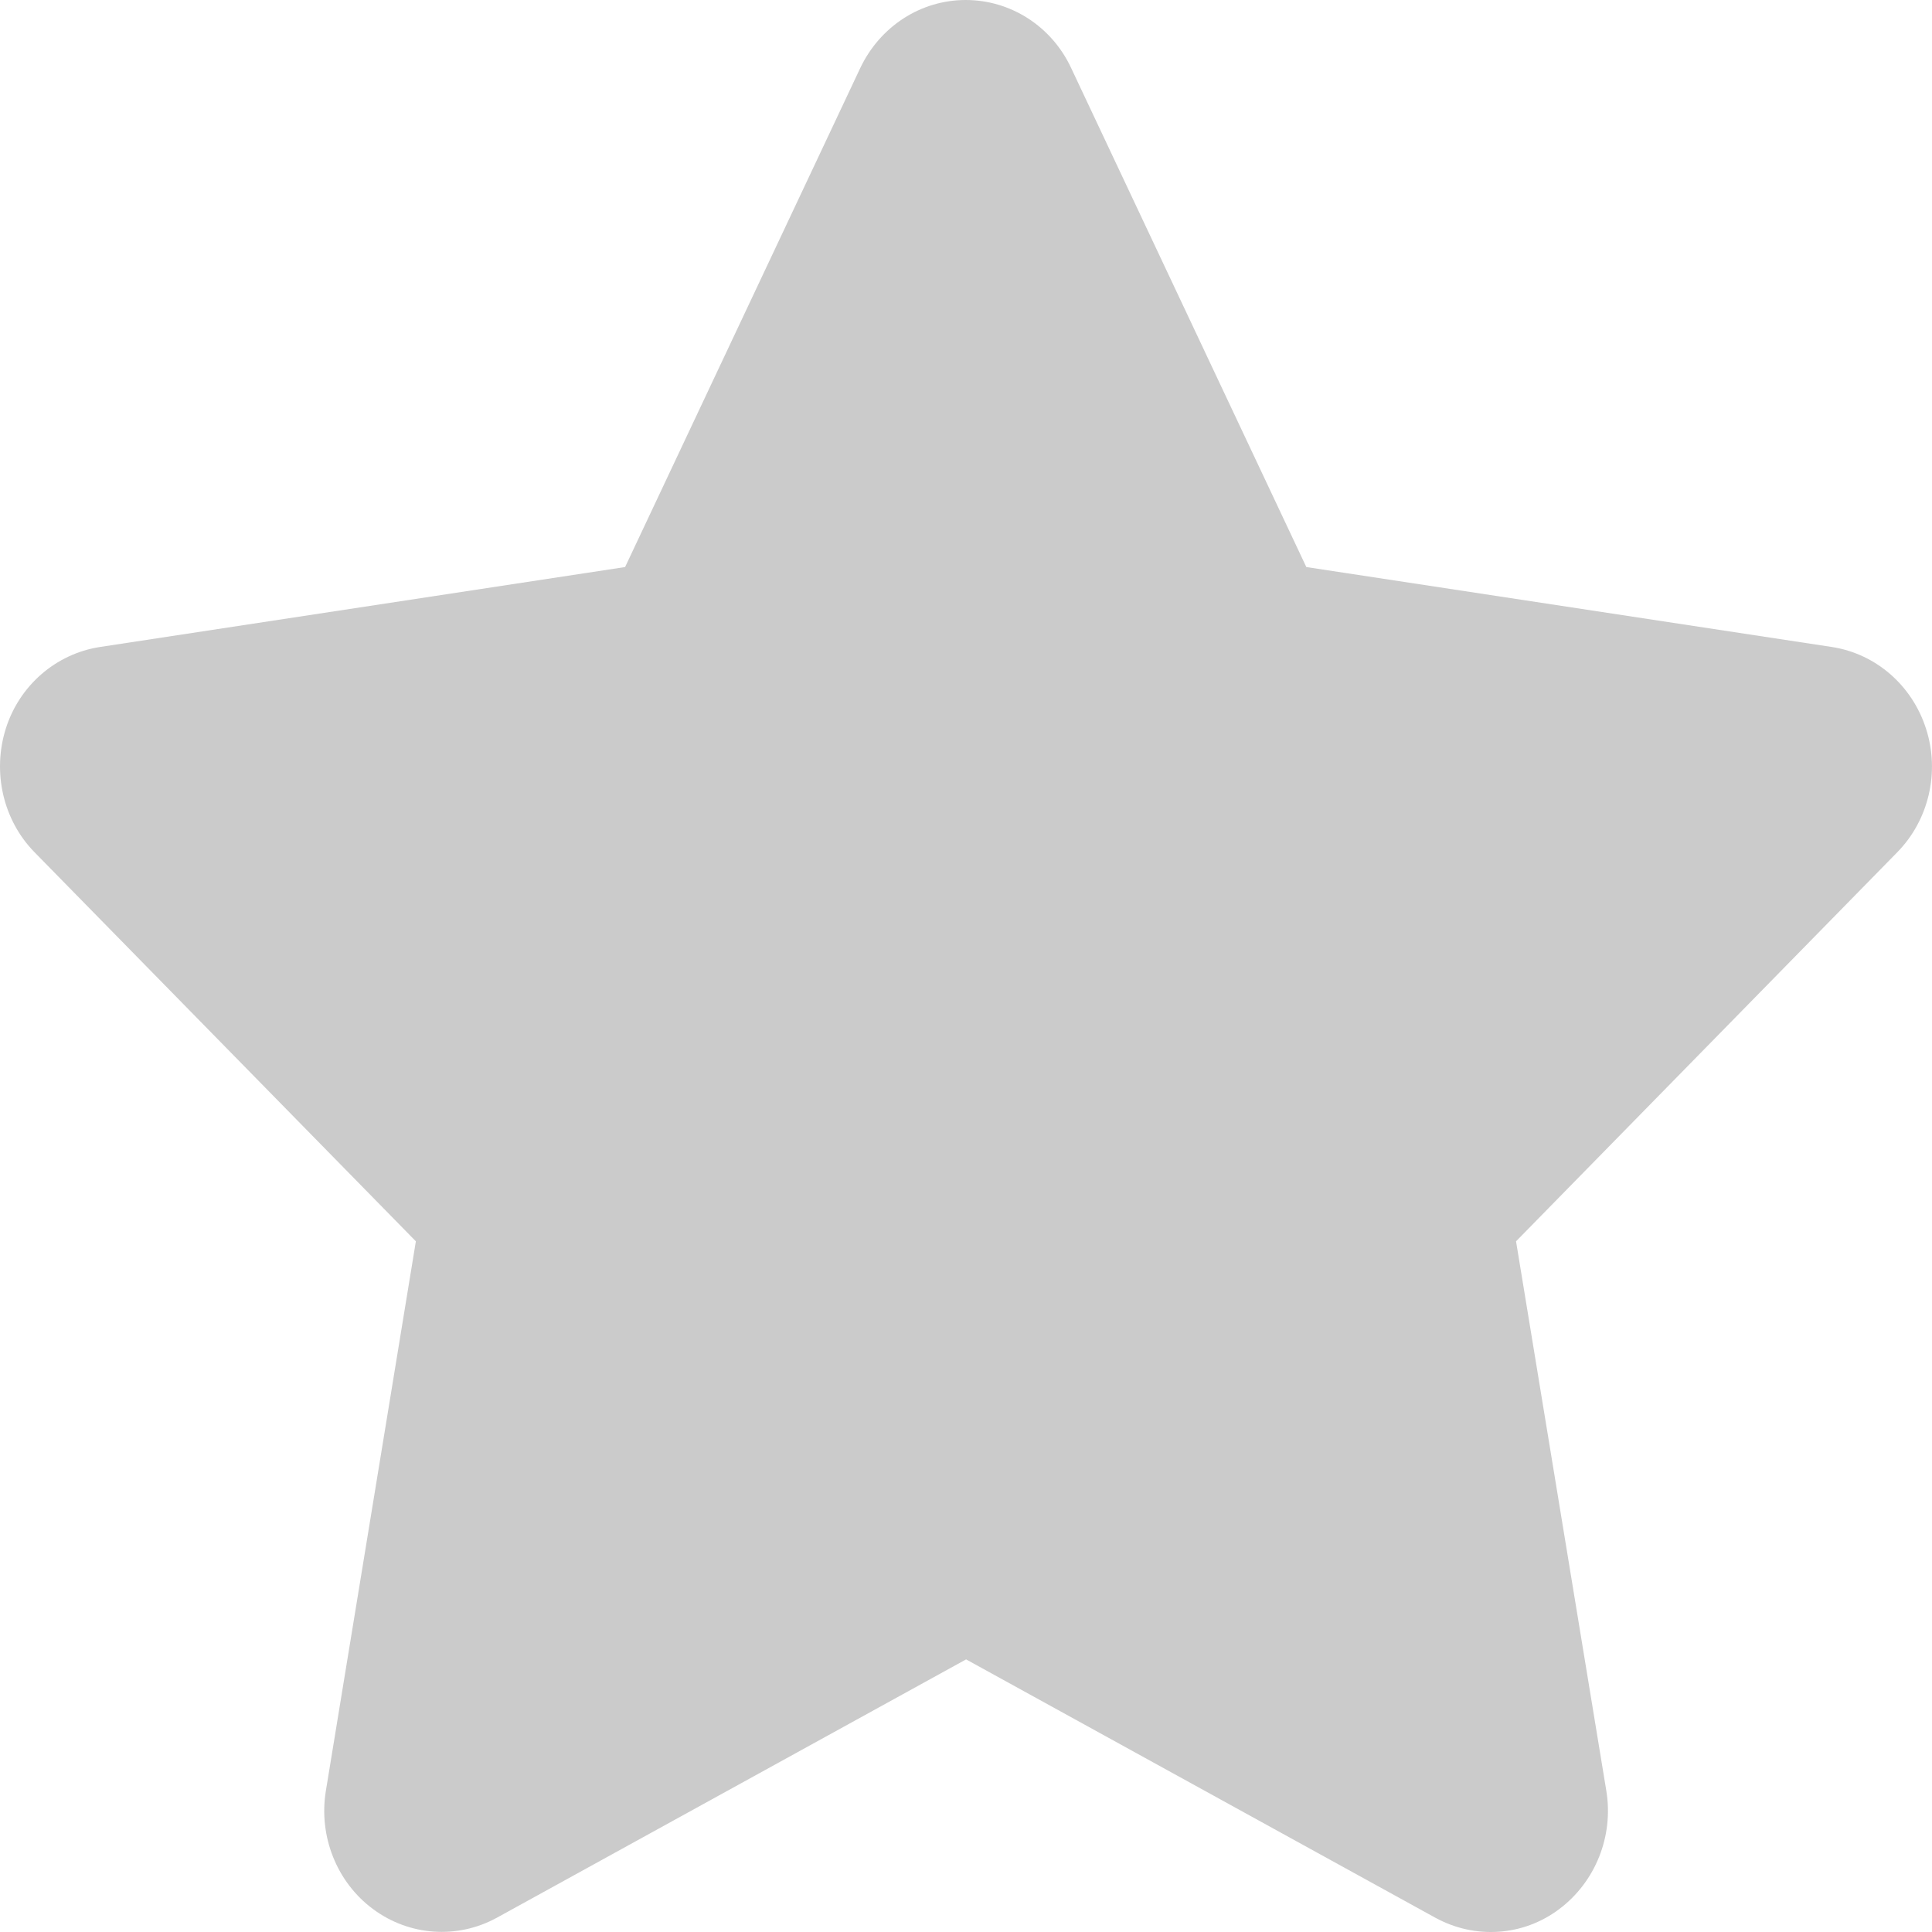 <svg width="20" height="20" viewBox="0 0 20 20" fill="none" xmlns="http://www.w3.org/2000/svg">
<path d="M11.088 0.703C10.887 0.273 10.463 0 9.997 0C9.531 0 9.111 0.273 8.906 0.703L6.471 5.87L1.032 6.698C0.578 6.769 0.199 7.097 0.059 7.546C-0.081 7.995 0.032 8.491 0.358 8.823L4.305 12.85L3.373 18.541C3.297 19.01 3.487 19.486 3.862 19.763C4.237 20.041 4.733 20.076 5.142 19.853L10.001 17.178L14.86 19.853C15.269 20.076 15.766 20.045 16.141 19.763C16.515 19.482 16.705 19.01 16.629 18.541L15.694 12.85L19.64 8.823C19.966 8.491 20.083 7.995 19.939 7.546C19.796 7.097 19.421 6.769 18.966 6.698L13.523 5.87L11.088 0.703Z" fill="#CBCBCB"/>
</svg>
